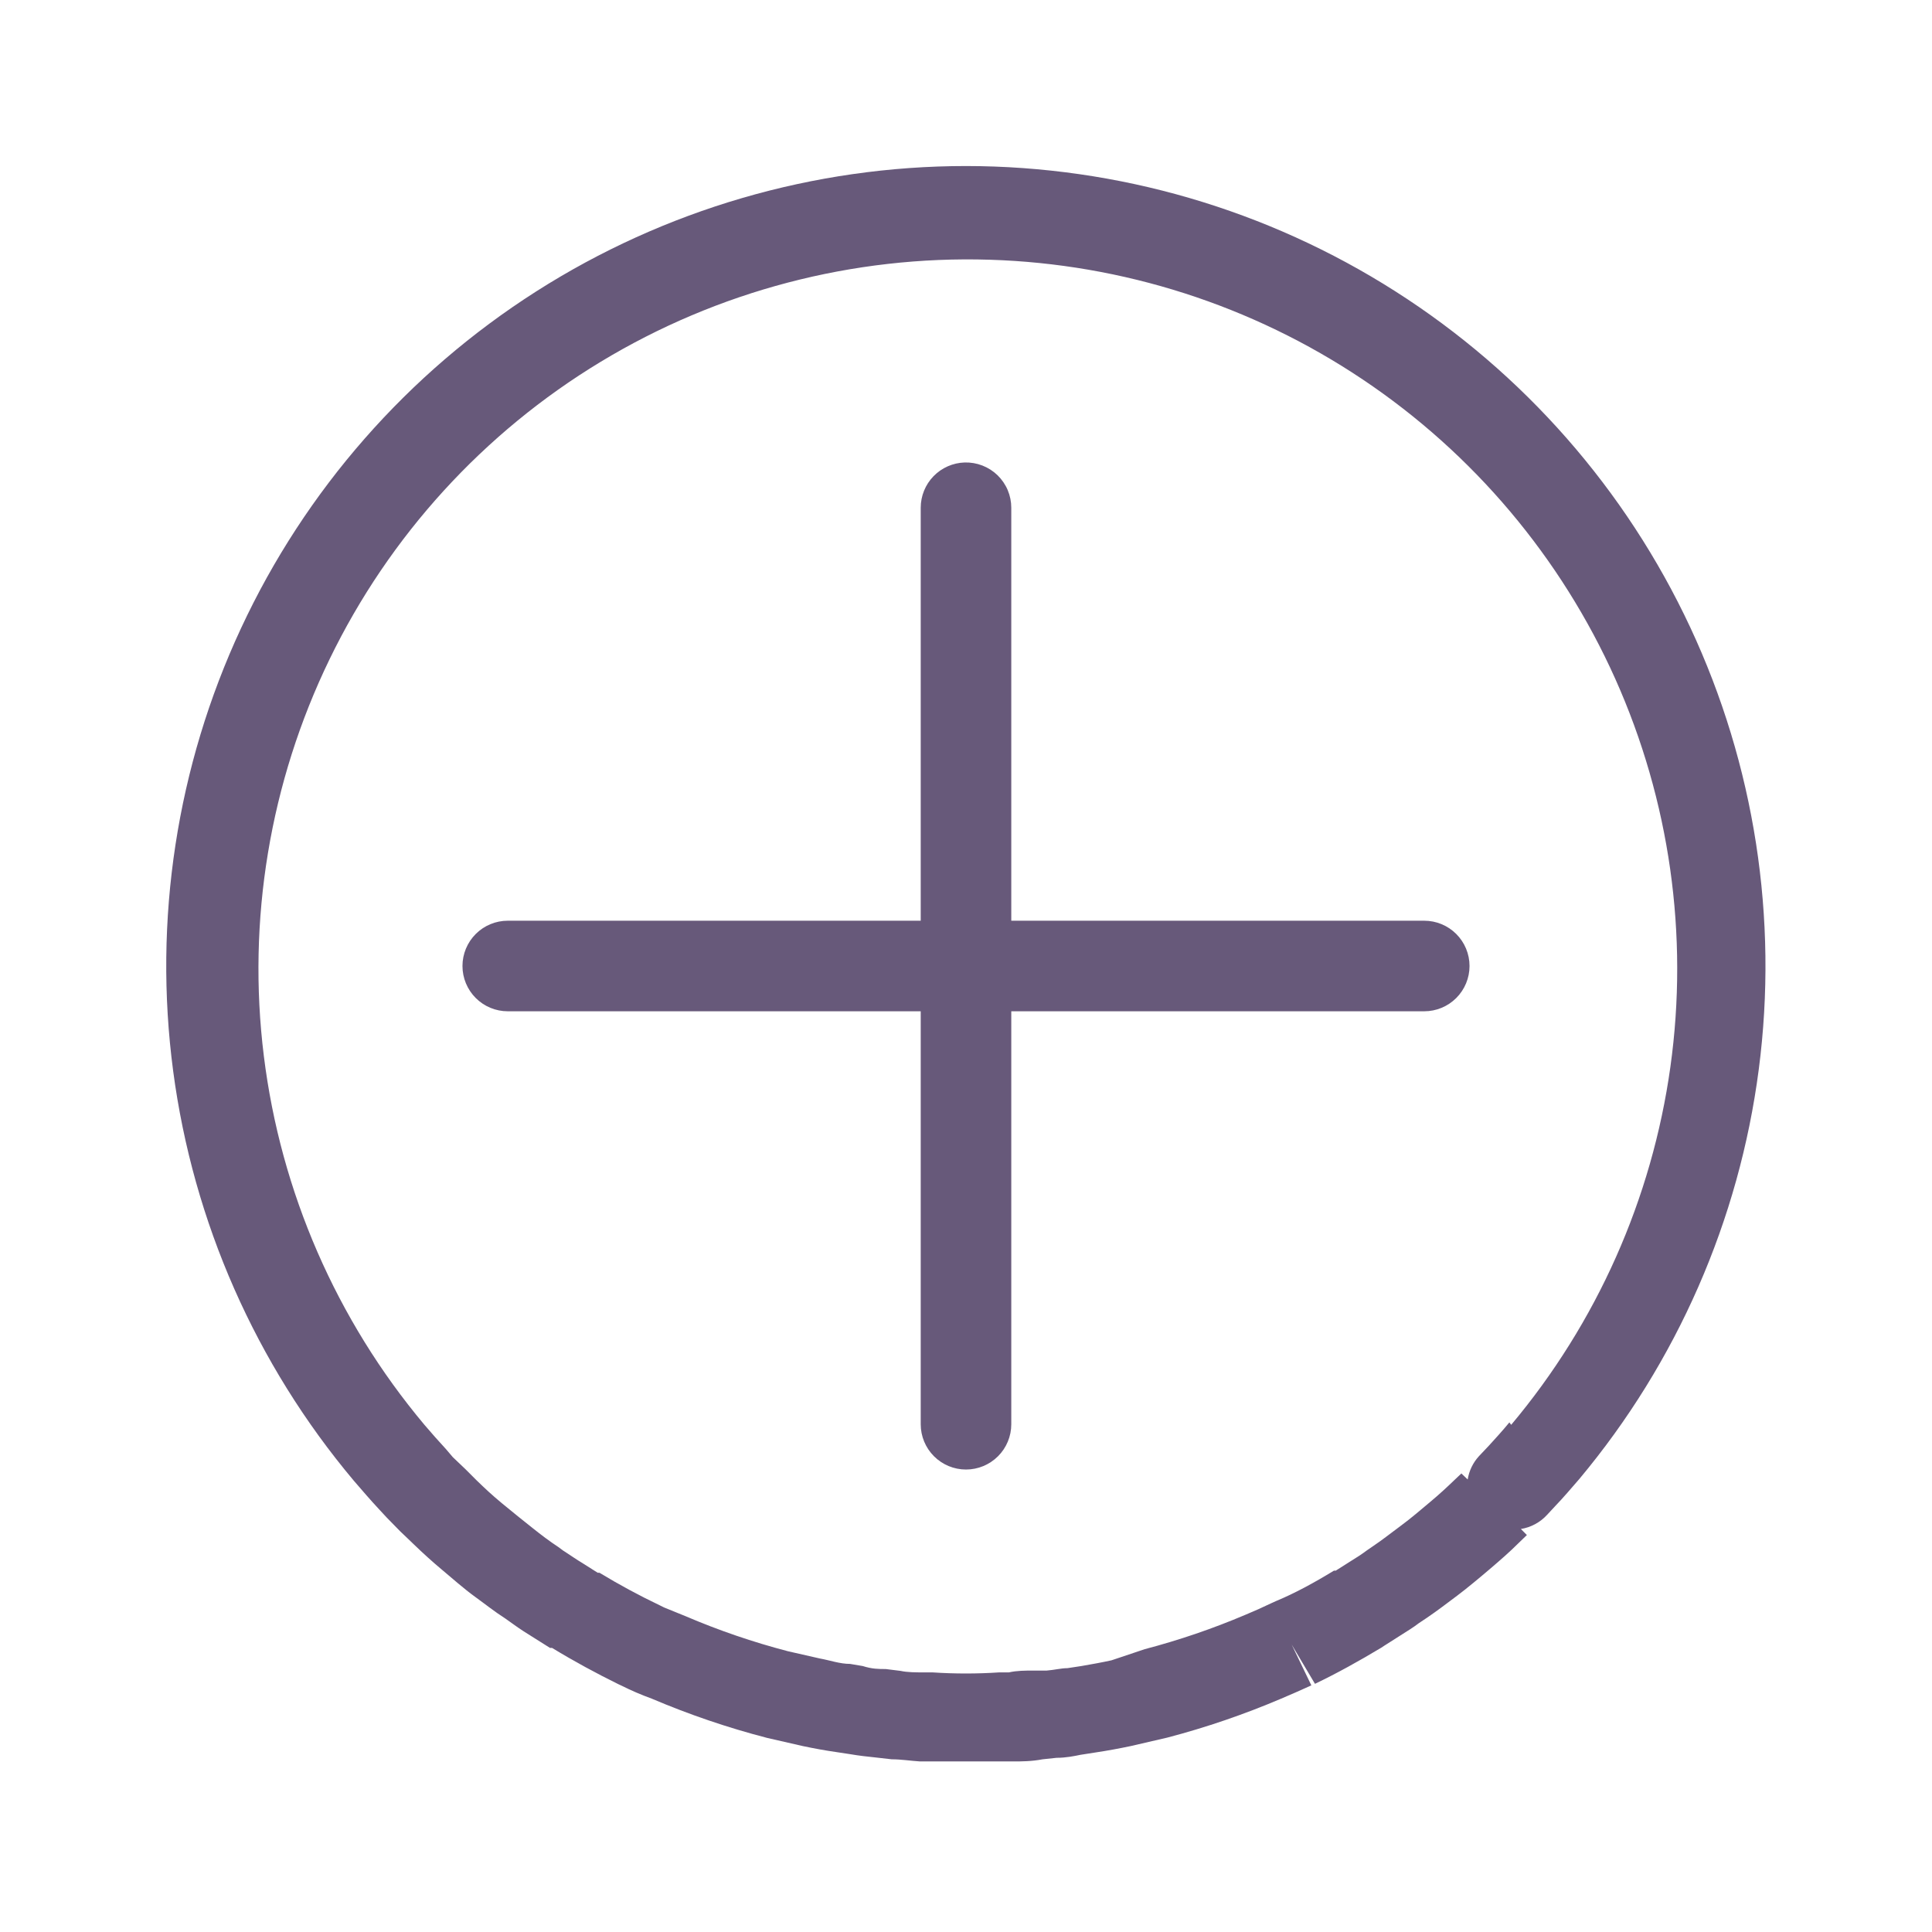 <svg width="64" height="64" viewBox="0 0 64 64" fill="none" xmlns="http://www.w3.org/2000/svg">
<path d="M32 5.5C26.954 5.501 22.014 6.943 17.759 9.656C13.505 12.368 10.113 16.239 7.983 20.814C5.854 25.388 5.074 30.475 5.736 35.477C6.398 40.479 8.474 45.188 11.721 49.051C11.991 49.361 12.251 49.67 12.56 50L12.81 50.27L13.26 50.73L13.449 50.91L13.699 51.15C14.009 51.45 14.341 51.75 14.641 52C14.941 52.25 15.37 52.631 15.73 52.891C16.09 53.151 16.37 53.379 16.73 53.609L17 53.801C17.22 53.961 17.439 54.101 17.619 54.211L18.221 54.59H18.289C19.029 55.04 19.75 55.429 20.48 55.789L20.59 55.84C20.91 56 21.23 56.139 21.59 56.27C22.829 56.797 24.106 57.232 25.41 57.57L26.59 57.84C26.97 57.92 27.349 57.989 27.699 58.039L28.16 58.109C28.45 58.159 28.739 58.191 29.029 58.221L29.539 58.279C29.849 58.279 30.16 58.33 30.48 58.35H30.75H32.01H33.27H33.539C33.859 58.35 34.169 58.349 34.539 58.279L35 58.23C35.31 58.23 35.599 58.171 35.789 58.131L36.301 58.051C36.701 57.991 37.081 57.92 37.461 57.84L38.67 57.56C39.956 57.223 41.216 56.791 42.44 56.27C42.77 56.13 43.09 55.99 43.44 55.83L42.789 54.48L43.56 55.779C44.291 55.429 45.01 55.03 45.76 54.58L45.85 54.52L46.369 54.19C46.609 54.039 46.85 53.889 47 53.77L47.27 53.59C47.609 53.36 47.95 53.099 48.27 52.859C48.59 52.619 49.019 52.261 49.359 51.971C49.699 51.681 50.019 51.401 50.279 51.141L50.58 50.85L50.381 50.65C50.715 50.596 51.022 50.43 51.25 50.18L51.51 49.9C51.79 49.61 52.05 49.3 52.32 48.99C55.55 45.124 57.612 40.417 58.262 35.421C58.912 30.425 58.125 25.347 55.992 20.782C53.859 16.218 50.47 12.356 46.22 9.649C41.971 6.942 37.038 5.503 32 5.5V5.5ZM32.787 8.604C37.197 8.74 41.479 10.115 45.143 12.571C48.808 15.027 51.707 18.466 53.51 22.492C55.312 26.519 55.944 30.972 55.334 35.341C54.724 39.711 52.897 43.82 50.06 47.199L50 47.119C49.77 47.399 49.53 47.661 49.32 47.891L48.99 48.24C48.794 48.455 48.665 48.722 48.619 49.01L48.41 48.81L48.199 49.01C47.939 49.26 47.681 49.5 47.381 49.75C47.081 50 46.761 50.281 46.381 50.56C46.001 50.84 45.821 50.991 45.48 51.221L45.279 51.359C45.119 51.479 44.951 51.59 44.721 51.73L44.25 52.029H44.19C43.52 52.439 42.869 52.789 42.289 53.029L42.09 53.119C41.82 53.249 41.55 53.37 41.26 53.49C40.176 53.951 39.059 54.332 37.92 54.631L36.82 55C36.5 55.07 36.17 55.13 35.82 55.19L35.359 55.26C35.149 55.26 34.93 55.32 34.67 55.34H34.23C33.961 55.34 33.69 55.34 33.42 55.4H33.1C32.364 55.449 31.626 55.449 30.891 55.4H30.609C30.339 55.4 30.06 55.4 29.83 55.35L29.34 55.289C29.11 55.289 28.89 55.289 28.58 55.19L28.16 55.119C27.82 55.119 27.49 54.999 27.16 54.94L26.1 54.699C24.943 54.397 23.81 54.009 22.711 53.539L22 53.25L21.859 53.18C21.175 52.854 20.507 52.493 19.859 52.1H19.801L19.279 51.77C19.109 51.669 18.939 51.55 18.77 51.44L18.66 51.369L18.5 51.25C18.21 51.06 17.931 50.849 17.631 50.609C17.331 50.369 16.991 50.101 16.631 49.801C16.271 49.501 16.089 49.329 15.789 49.039L15.619 48.869L15.42 48.67L15 48.27L14.77 48C14.53 47.74 14.29 47.469 14.06 47.199C11.145 43.725 9.297 39.482 8.74 34.981C8.182 30.48 8.939 25.914 10.919 21.834C12.898 17.754 16.017 14.333 19.897 11.986C23.777 9.638 28.254 8.463 32.787 8.604V8.604ZM31.957 15.32C31.567 15.332 31.196 15.495 30.924 15.775C30.652 16.055 30.5 16.43 30.5 16.82V30.5H16.82C16.422 30.5 16.041 30.658 15.76 30.939C15.478 31.221 15.32 31.602 15.32 32C15.32 32.398 15.478 32.779 15.76 33.061C16.041 33.342 16.422 33.5 16.82 33.5H30.5V47.18C30.5 47.578 30.658 47.959 30.939 48.24C31.221 48.522 31.602 48.68 32 48.68C32.398 48.68 32.779 48.522 33.061 48.24C33.342 47.959 33.5 47.578 33.5 47.18V33.5H47.18C47.578 33.5 47.959 33.342 48.24 33.061C48.522 32.779 48.68 32.398 48.68 32C48.68 31.602 48.522 31.221 48.24 30.939C47.959 30.658 47.578 30.5 47.18 30.5H33.5V16.82C33.5 16.62 33.46 16.421 33.382 16.236C33.304 16.051 33.189 15.884 33.046 15.744C32.902 15.604 32.731 15.495 32.544 15.422C32.357 15.349 32.158 15.315 31.957 15.32V15.32Z" fill="#67597A"/>
</svg>
